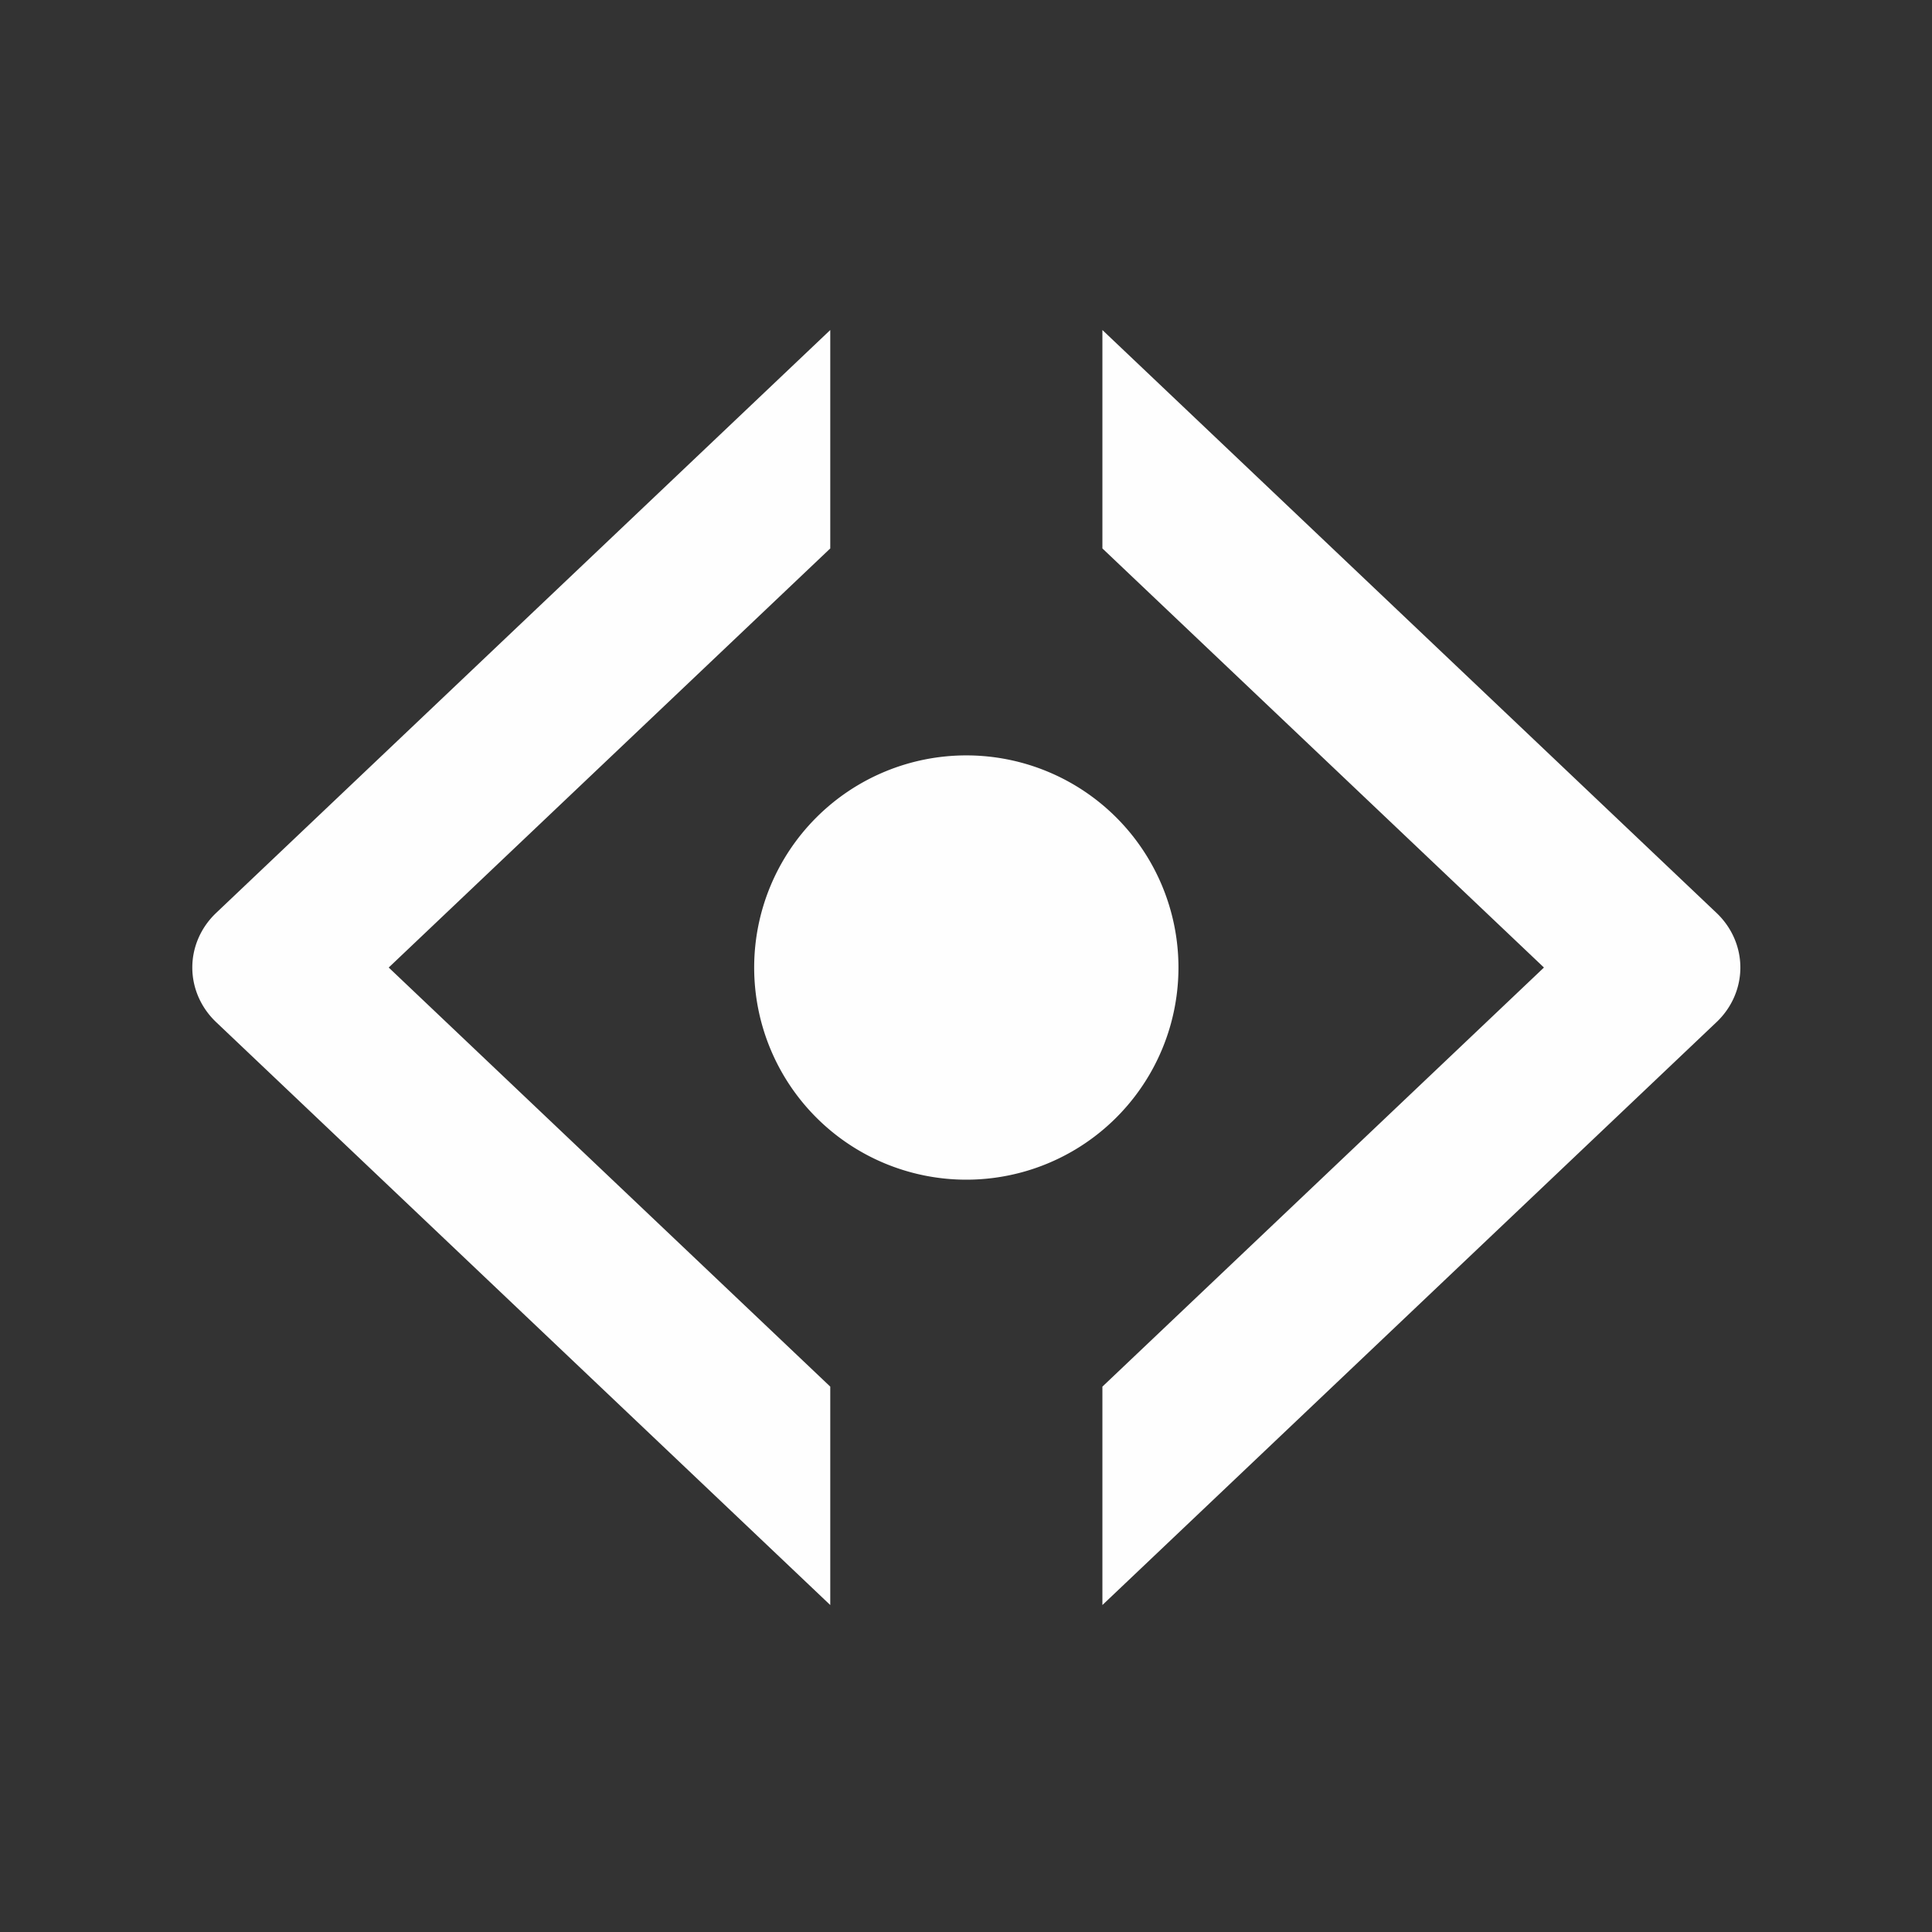 <?xml version="1.0" encoding="UTF-8"?>

<svg width="100" height="100" version="1.1" viewBox="0 0 26.458 26.458" xmlns="http://www.w3.org/2000/svg">

    <rect x="0" y="0" width="26.458" height="26.458" fill="#333333" stroke="none"/>

    <g transform="translate(0 -270.54)">
        <path transform="matrix(.265 0 0 .265 0 270.54)"
              d="m42.906 17.055-31.736 30.123a4.204 3.99 0 0 0 0 5.644l31.736 30.123v-11.287l-22.818-21.658 22.818-21.658v-11.287zm14.064 0v11.287l22.818 21.658-22.818 21.658v11.287l31.736-30.123a4.204 3.99 0 0 0 0-5.644l-31.736-30.123zm-7.033 21.982a10.963 10.963 0 0 0-10.963 10.963 10.963 10.963 0 0 0 10.963 10.963 10.963 10.963 0 0 0 10.963-10.963 10.963 10.963 0 0 0-10.963-10.963z"
              fill="#fefefe"
        />
    </g>
</svg>
